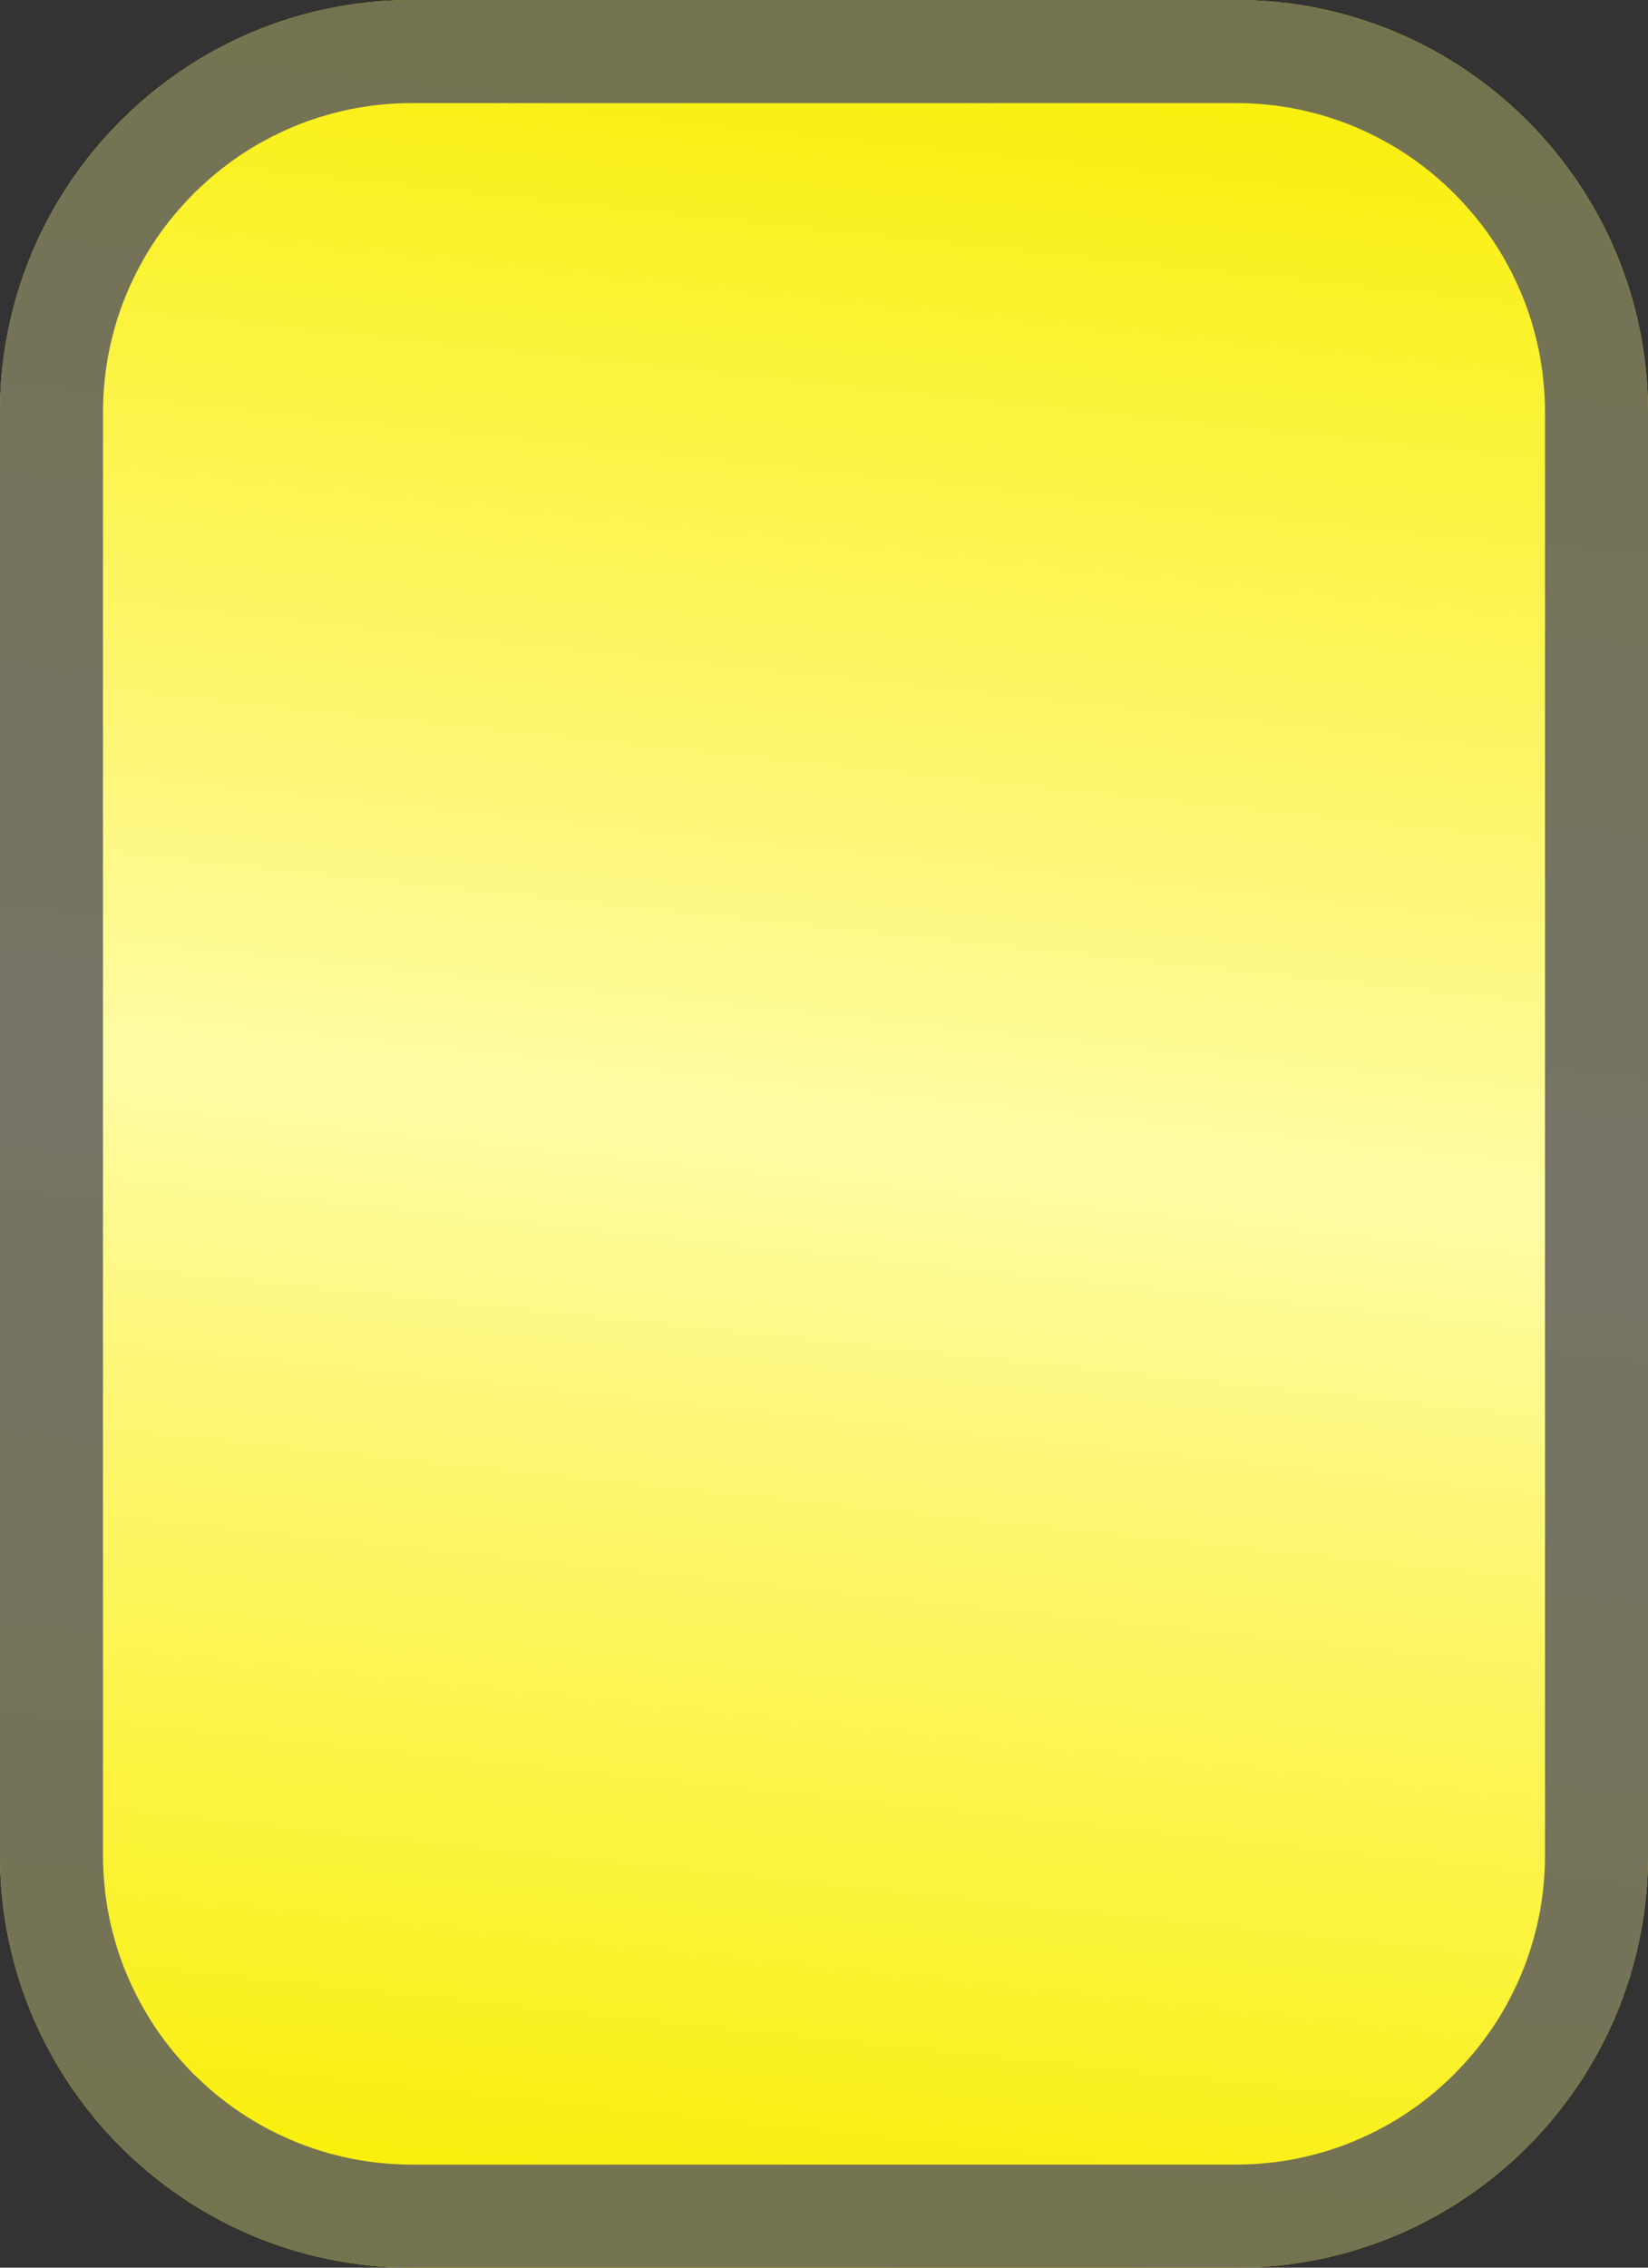 <svg width="16" height="22" xmlns="http://www.w3.org/2000/svg" fill-rule="evenodd" clip-rule="evenodd" stroke-linejoin="round" stroke-miterlimit="2"><rect width="100%" height="100%" fill="#333333" stroke="none"/><path d="M16 4c0-2.208-1.792-4-4-4H4C1.792 0 0 1.792 0 4v14c0 2.208 1.792 4 4 4h8c2.208 0 4-1.792 4-4V4z" fill="url(#_Linear1)"/><path d="M12.103.001l.103.004.102.007.101.009.1.011.1.014.099.017.098.018.097.022.096.023.096.026.094.028.093.03.093.033.091.035.09.037.09.039.088.041.086.043.086.045.084.047.083.049.082.052.081.053.079.054.078.057.076.059.075.06.073.062.072.064.07.065.069.067.067.069.065.07.064.072.062.073.06.075.059.076.057.078.054.079.053.081.052.082.049.083.047.084.045.086.043.086.041.088.039.09.037.09.035.091.033.093.03.093.028.094.026.096.023.096.022.097.018.098.017.099.014.1.011.1.009.101.007.102.004.103L16 4v14l-.001.103-.004.103-.007.102-.009.101-.011.1-.014.1-.017.099-.018.098-.022.097-.023.096-.026.096-.028.094-.03.093-.033.093-.035.091-.037.09-.039.09-.041.088-.043.086-.045.086-.047.084-.049.083-.052.082-.053.081-.054.079-.057.078-.059.076-.06.075-.062.073-.064.072-.065.07-.067.069-.069.067-.07.065-.072.064-.073.062-.075.06-.076.059-.078.057-.079.054-.081.053-.082.052-.083.049-.084.047-.086.045-.086.043-.088.041-.09.039-.09.037-.091.035-.093.033-.093.03-.094.028-.096.026-.096.023-.097.022-.098.018-.099.017-.1.014-.1.011-.101.009-.102.007-.103.004L12 22H4l-.103-.001-.103-.004-.102-.007-.101-.009-.1-.011-.1-.014-.099-.017-.098-.018-.097-.022-.096-.023-.096-.026-.094-.028-.093-.03-.093-.033-.091-.035-.09-.037-.09-.039-.088-.041-.086-.043-.086-.045-.084-.047-.083-.049-.082-.052-.081-.053-.079-.054-.078-.057-.076-.059-.075-.06-.073-.062-.072-.064-.07-.065-.069-.067-.067-.069-.065-.07-.064-.072-.062-.073-.06-.075-.059-.076-.057-.078-.054-.079-.053-.081-.052-.082-.049-.083-.047-.084-.045-.086-.043-.086-.041-.088-.039-.09-.037-.09-.035-.091-.033-.093-.03-.093-.028-.094-.026-.096-.023-.096-.022-.097-.018-.098-.017-.099-.014-.1-.011-.1-.009-.101-.007-.102-.004-.103L0 18V4l.001-.103.004-.103.007-.102.009-.101.011-.1.014-.1.017-.099.018-.098.022-.097.023-.096.026-.096.028-.094.03-.093.033-.093.035-.091.037-.09.039-.09.041-.088.043-.086.045-.086.047-.084.049-.083.052-.082.053-.081.054-.079.057-.078.059-.076.06-.075.062-.073.064-.072.065-.07.067-.069.069-.067.07-.065.072-.064.073-.062.075-.06.076-.059.078-.057.079-.054.081-.053.082-.052L2.01.53l.084-.047.086-.045.086-.043.088-.041.09-.039.09-.037.091-.035.093-.033.093-.03.094-.028.096-.026.096-.023.097-.022.098-.018.099-.017.1-.014.1-.011.101-.009.102-.007.103-.004L4 0h8l.103.001zM4.006 1l-.084.001-.077.003-.077.005-.076.007-.075.008-.075.011-.074.012-.073.014-.073.016-.072.018-.071.019-.071.021-.07.023-.069.024-.068.026-.068.028-.066.029-.066.031-.065.032-.064.034-.064.035-.062.037-.061.038-.061.04-.059.041-.059.043-.057.044-.056.045-.055.047-.054.048-.053.049-.052.05-.05.052-.049.053-.048.054-.047.055-.045.056-.044.057-.043.059-.041.059-.04.061-.038.061-.037.062-.035.064-.034.064-.032.065-.031.066-.029.066-.028.068-.026.068-.024.069-.023.07-.021.071-.019.071-.018.072-.016.073-.014.073-.012.074-.011.075-.008.075-.007.076-.005.077-.003.077L1 4.006v13.988l.001.084.003.077.005.077.007.076.008.075.011.075.012.074.014.073.016.073.018.072.019.071.021.071.023.07.024.069.026.068.028.068.029.066.031.066.032.065.034.064.035.064.037.062.038.061.04.061.041.059.043.059.044.057.045.056.047.055.048.054.049.053.05.052.052.05.053.049.054.048.055.047.056.045.057.044.059.043.059.041.061.04.061.038.062.037.064.035.064.034.065.032.066.031.066.029.068.028.068.026.069.024.07.023.071.021.071.019.072.018.073.016.073.014.074.012.075.011.075.008.076.007.077.005.077.003.084.001h7.988l.084-.001.077-.003.077-.005.076-.007.075-.008.075-.011.074-.012.073-.014.073-.016.072-.018.071-.019.071-.021.07-.023.069-.024.068-.026.068-.028.066-.029.066-.031.065-.032.064-.034.064-.035.062-.037.061-.038.061-.04.059-.041.059-.043.057-.044.056-.045.055-.047.054-.048.053-.049.052-.05.05-.052.049-.053.048-.054.047-.055.045-.056.044-.057.043-.059.041-.059.04-.061.038-.061.037-.062.035-.064.034-.064.032-.065.031-.066.029-.066.028-.068.026-.068.024-.069.023-.07.021-.071.019-.071.018-.072.016-.073.014-.073.012-.074.011-.075.008-.075.007-.076.005-.077.003-.077.001-.084V4.006l-.001-.084-.003-.077-.005-.077-.007-.076-.008-.075-.011-.075-.012-.074-.014-.073-.016-.073-.018-.072-.019-.071-.021-.071-.023-.07-.024-.069-.026-.068-.028-.068-.029-.066-.031-.066-.032-.065-.034-.064-.035-.064-.037-.062-.038-.061-.04-.061-.041-.059-.043-.059-.044-.057-.045-.056-.047-.055-.048-.054-.049-.053-.05-.052-.052-.05-.053-.049-.054-.048-.055-.047-.056-.045-.057-.044-.059-.043-.059-.041-.061-.04-.061-.038-.062-.037-.064-.035-.064-.034-.065-.032-.066-.031-.066-.029-.068-.028-.068-.026-.069-.024-.07-.023-.071-.021-.071-.019-.072-.018-.073-.016-.073-.014-.074-.012-.075-.011-.075-.008-.076-.007-.077-.005-.077-.003L11.994 1H4.006z" fill="#5d5d5d" fill-opacity=".85"/><defs><linearGradient id="_Linear1" x1="0" y1="0" x2="1" y2="0" gradientUnits="userSpaceOnUse" gradientTransform="matrix(-2 22 -30.25 -2.75 9 0)"><stop offset="0" stop-color="#f9ef05"/><stop offset=".5" stop-color="#fffba4"/><stop offset="1" stop-color="#f9ef05"/></linearGradient></defs></svg>